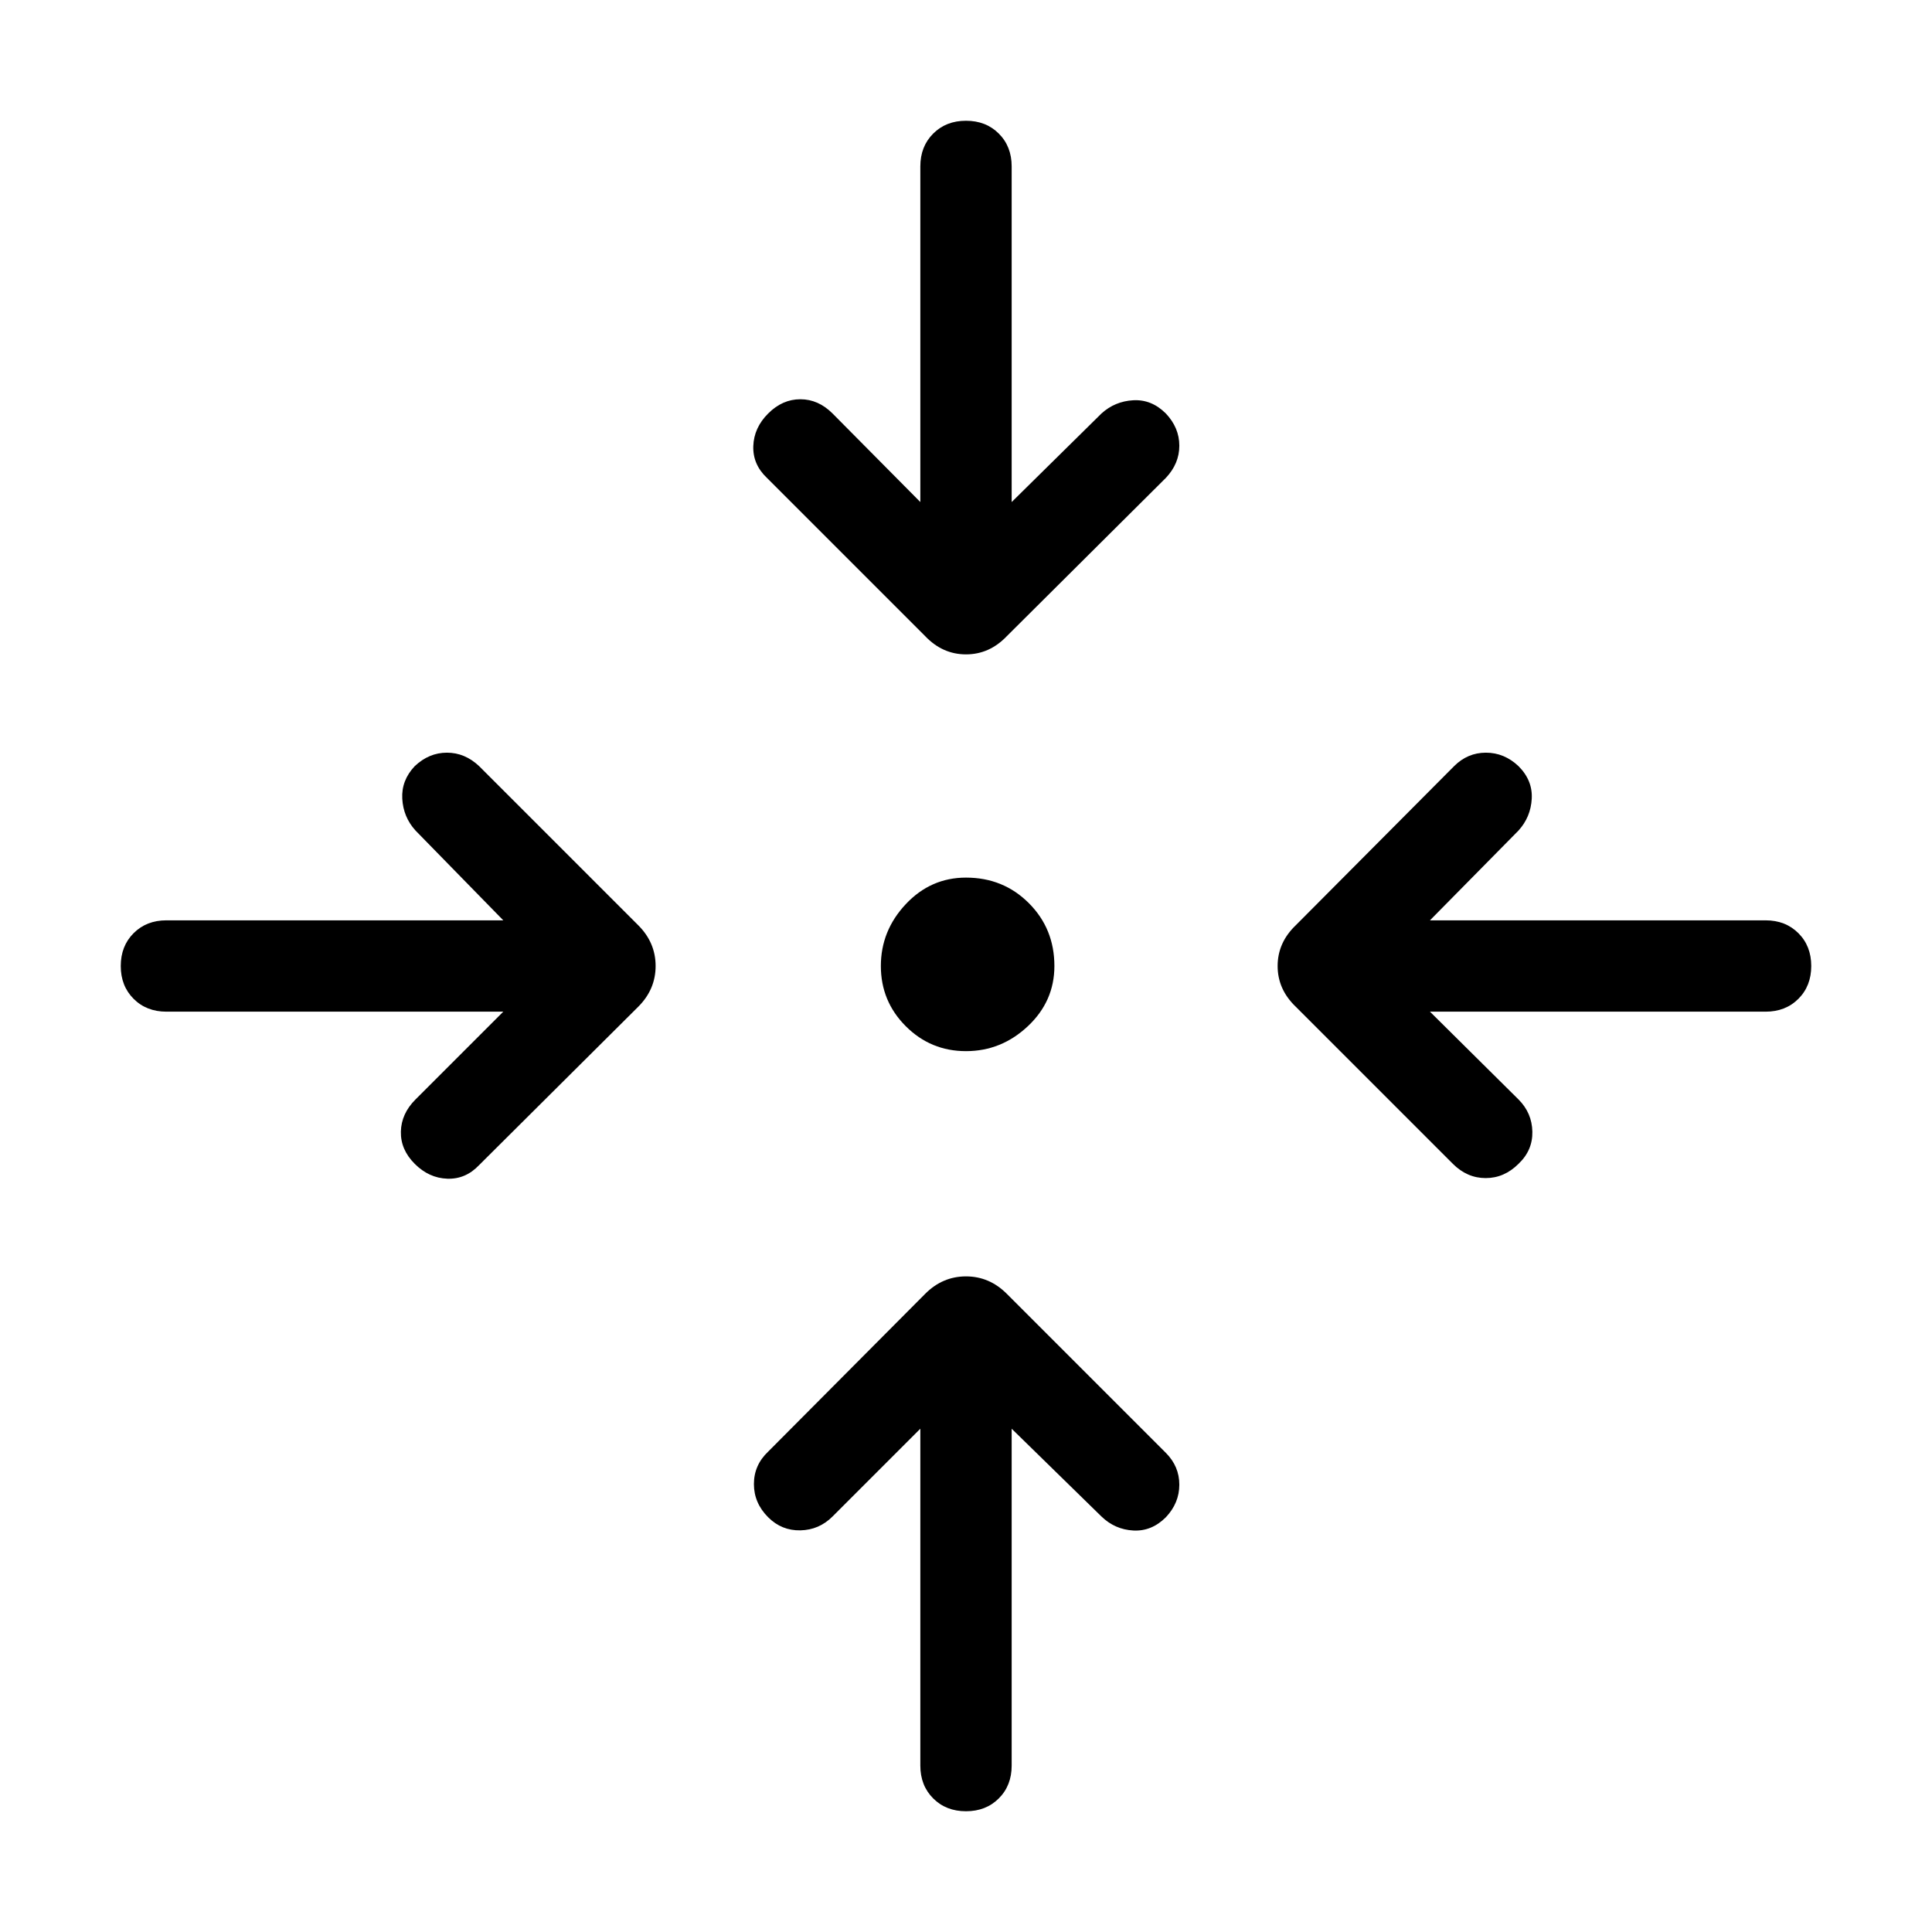 <svg xmlns="http://www.w3.org/2000/svg" width="48" height="48" viewBox="0 -960 960 960"><path d="M502.692-250.079v167.386q0 9.923-6.385 16.307-6.384 6.384-16.307 6.384-9.923 0-16.307-6.384-6.385-6.384-6.385-16.307V-250.08l-43.616 43.616q-6.692 6.693-15.999 6.885-9.308.192-16-6.5-7.077-7.077-7.077-16.5 0-9.422 7.077-16.115l78.076-78.461q8.616-8.615 20.231-8.615 11.615 0 20.231 8.615l79.076 79.077q6.692 6.692 6.692 15.807t-6.692 16.192q-7.077 7.077-16.192 6.577t-15.807-6.962l-44.616-43.616ZM250.079-457.308H82.693q-9.923 0-16.307-6.385-6.384-6.384-6.384-16.307 0-9.923 6.384-16.307 6.384-6.385 16.307-6.385H250.08l-43.616-44.616q-6.077-6.692-6.577-15.807t6.192-16.192q7.077-6.692 16-6.692 8.922 0 15.999 6.692l79.077 79.076q8.615 8.616 8.615 20.231 0 11.615-8.615 20.231l-79.077 78.691q-6.692 7.077-15.807 6.77-9.115-.308-16.192-7.385t-6.885-16q.193-8.922 7.27-15.999l43.616-43.616Zm460.458 0 44 43.616q6.693 6.692 6.885 15.999.192 9.308-6.885 16-7.076 7.077-16.307 7.077-9.23 0-16.307-7.077l-78.077-78.076q-9-8.616-9-20.231 0-11.615 9-20.231l78.692-79.076q6.692-6.692 15.808-6.692 9.115 0 16.191 6.692 7.077 7.077 6.577 16.192t-6.577 15.807l-44 44.616h166.77q9.923 0 16.307 6.385 6.385 6.384 6.385 16.307 0 9.923-6.385 16.307-6.384 6.385-16.307 6.385h-166.77ZM480-437.693q-17.538 0-29.923-12.384-12.384-12.385-12.384-29.923 0-17.538 12.384-30.73 12.385-13.192 29.923-13.192 18.538 0 31.23 12.692T523.922-480q0 17.538-13.192 29.923-13.192 12.384-30.73 12.384Zm-22.692-272.844v-166.77q0-9.923 6.385-16.307 6.384-6.385 16.307-6.385 9.923 0 16.307 6.385 6.385 6.384 6.385 16.307v166.77l44.616-44q6.692-6.077 15.807-6.577t16.192 6.577q6.692 7.076 6.692 15.999 0 8.923-6.692 16l-79.076 78.692q-8.616 9-20.231 9-11.615 0-20.231-9l-78.691-78.692q-7.077-6.692-6.77-15.808.308-9.115 7.385-16.191 7.077-7.077 16-7.077 8.922 0 15.999 7.077l43.616 44Z"/></svg>